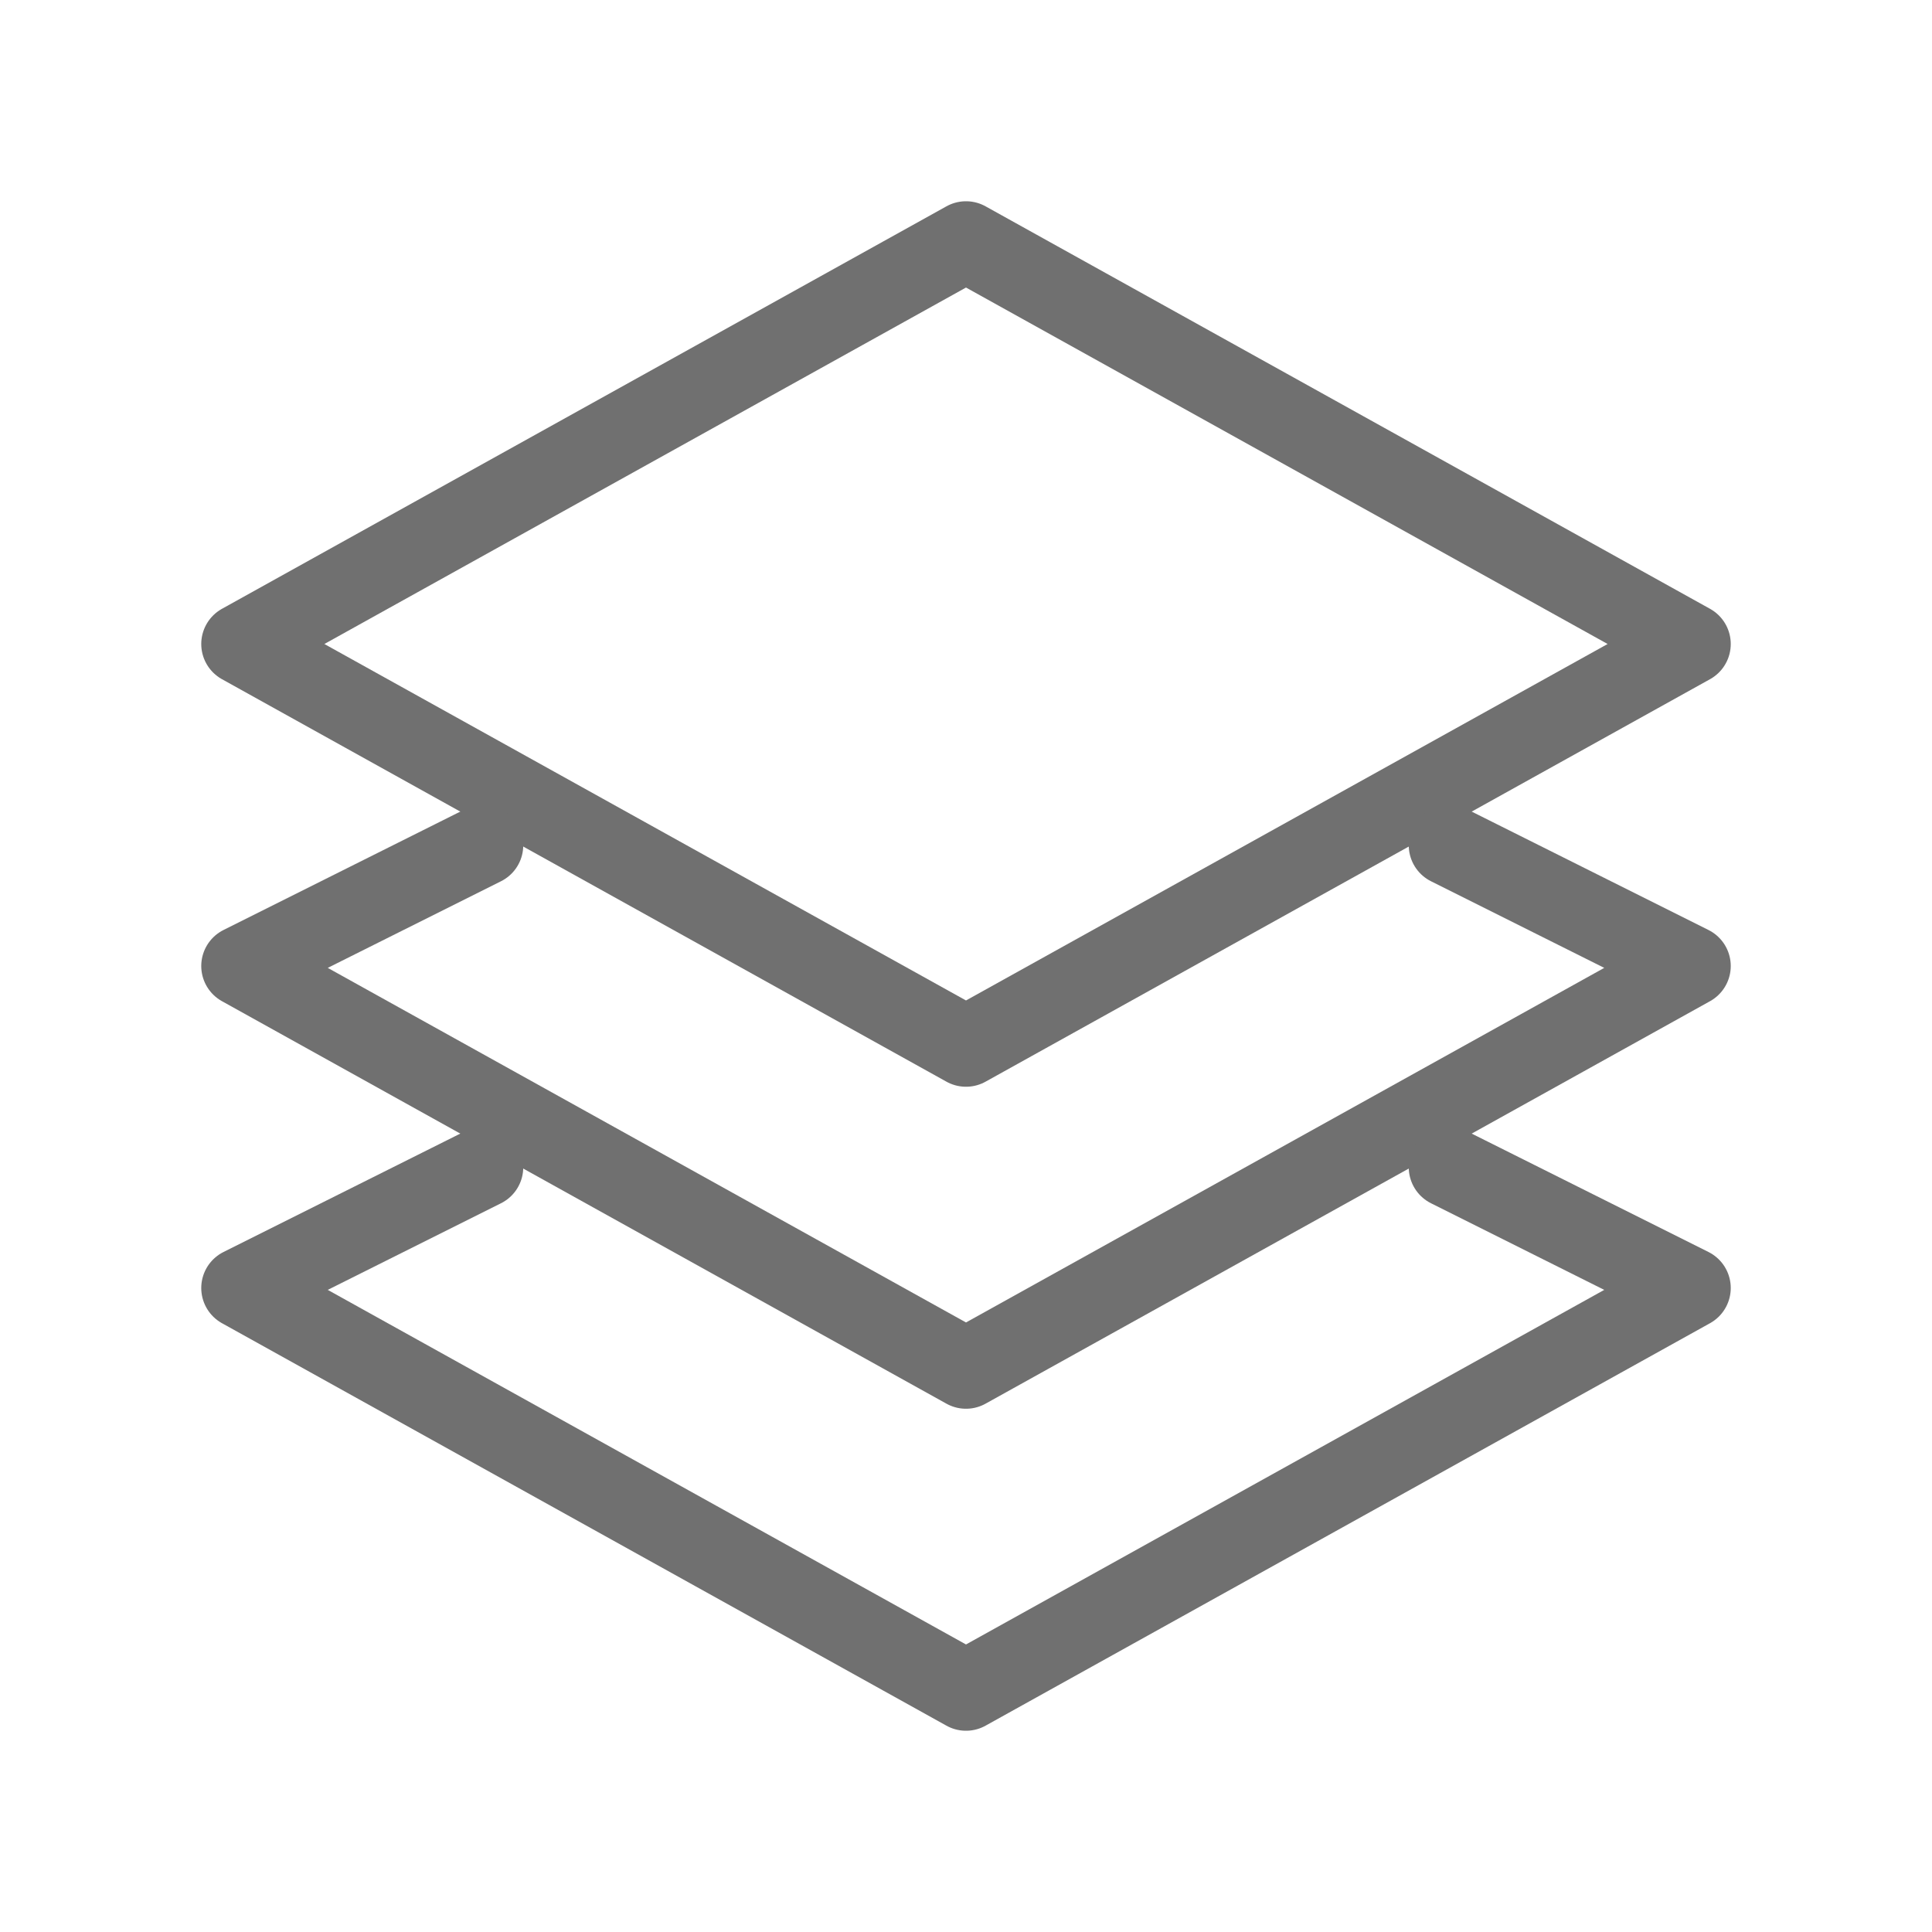 <svg xmlns="http://www.w3.org/2000/svg" xmlns:xlink="http://www.w3.org/1999/xlink" width="24" height="24" viewBox="0 0 24 24"><defs><clipPath id="b"><rect width="24" height="24"/></clipPath></defs><g id="a" clip-path="url(#b)"><g transform="translate(1 1)"><path d="M199,11l-9,5,9,5,9-5Z" transform="translate(-188 -9)" fill="none" stroke="#707070" stroke-linejoin="round" stroke-width="1"/><path d="M193,17.5,190,19l9,5,9-5-3-1.5" transform="translate(-188 -8)" fill="none" stroke="#707070" stroke-linecap="round" stroke-linejoin="round" stroke-width="1"/><path d="M193,17.5,190,19l9,5,9-5-3-1.5" transform="translate(-188 -4)" fill="none" stroke="#707070" stroke-linecap="round" stroke-linejoin="round" stroke-width="1"/></g></g></svg>